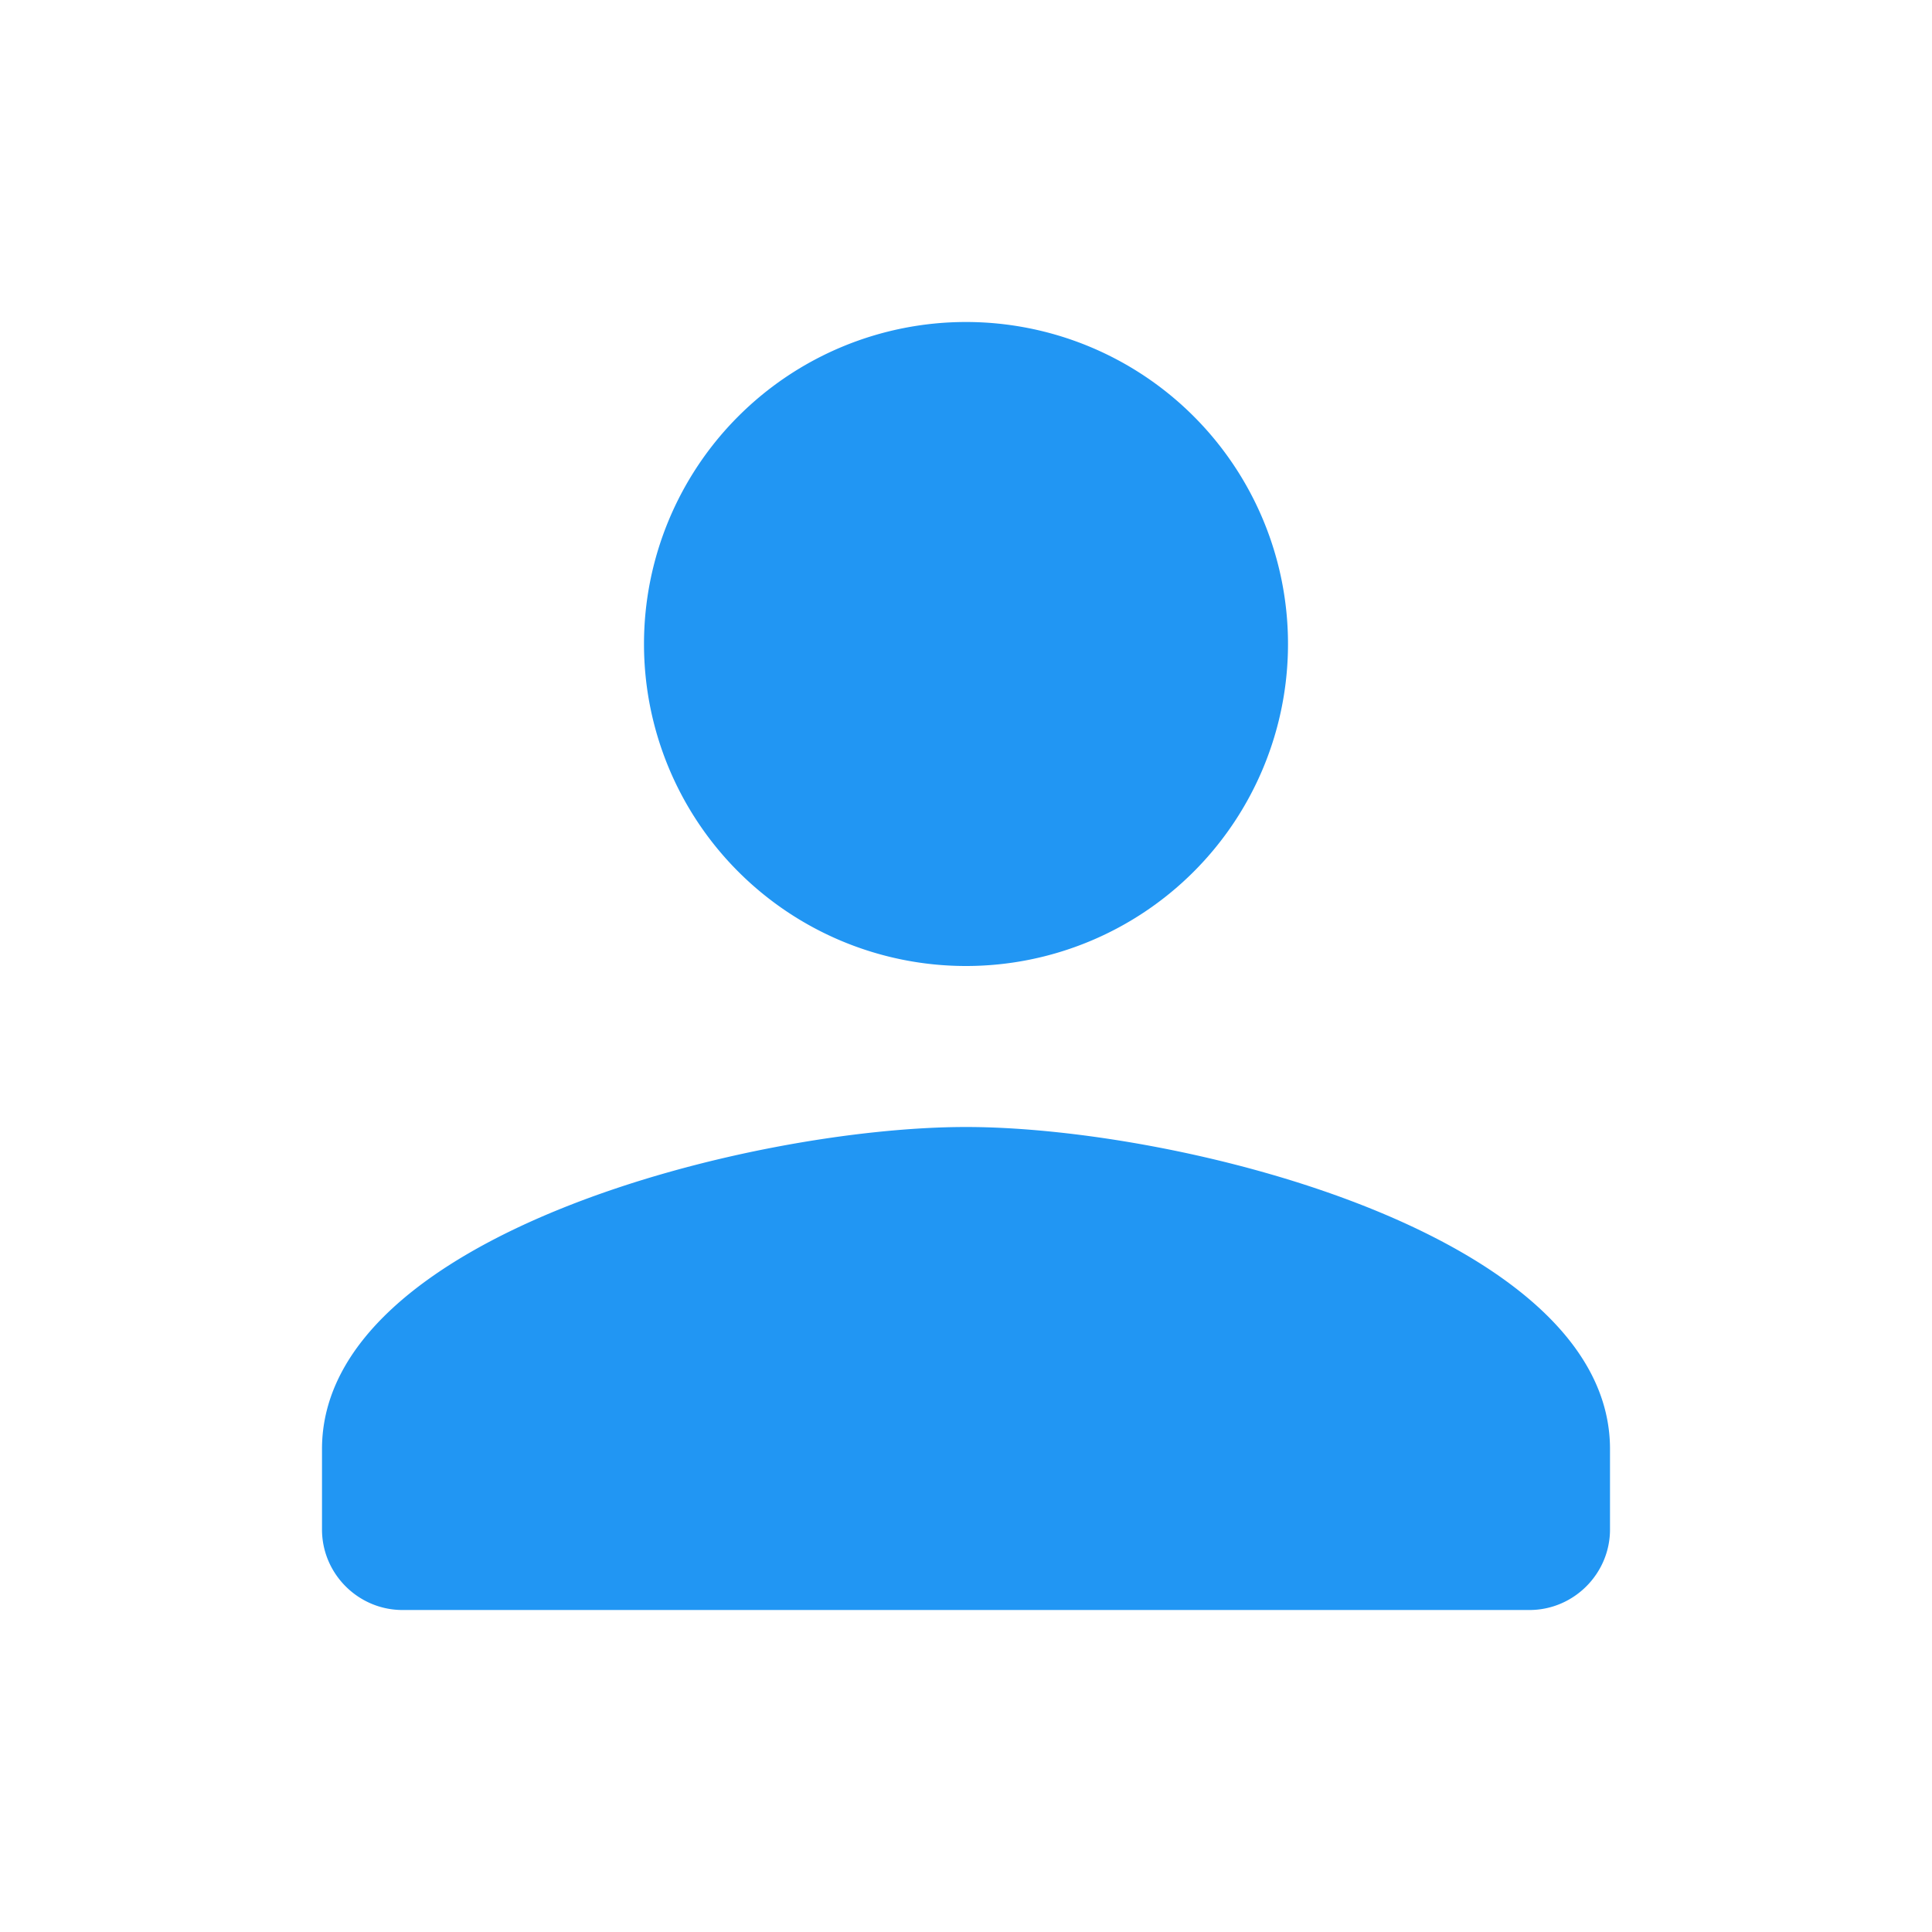 <svg width="18" height="18" fill="none" xmlns="http://www.w3.org/2000/svg"><g clip-path="url(#clip0_1_2667)"><path d="M9 9a3 3 0 100-6 3 3 0 100 6zm0 1.5c-2.003 0-6 1.005-6 3v.75c0 .412.337.75.75.75h10.5c.412 0 .75-.338.75-.75v-.75c0-1.995-3.998-3-6-3z" fill="#2196F3"/></g><defs><clipPath id="clip0_1_2667"><path fill="#fff" d="M0 0h18v18H0z"/></clipPath></defs></svg>